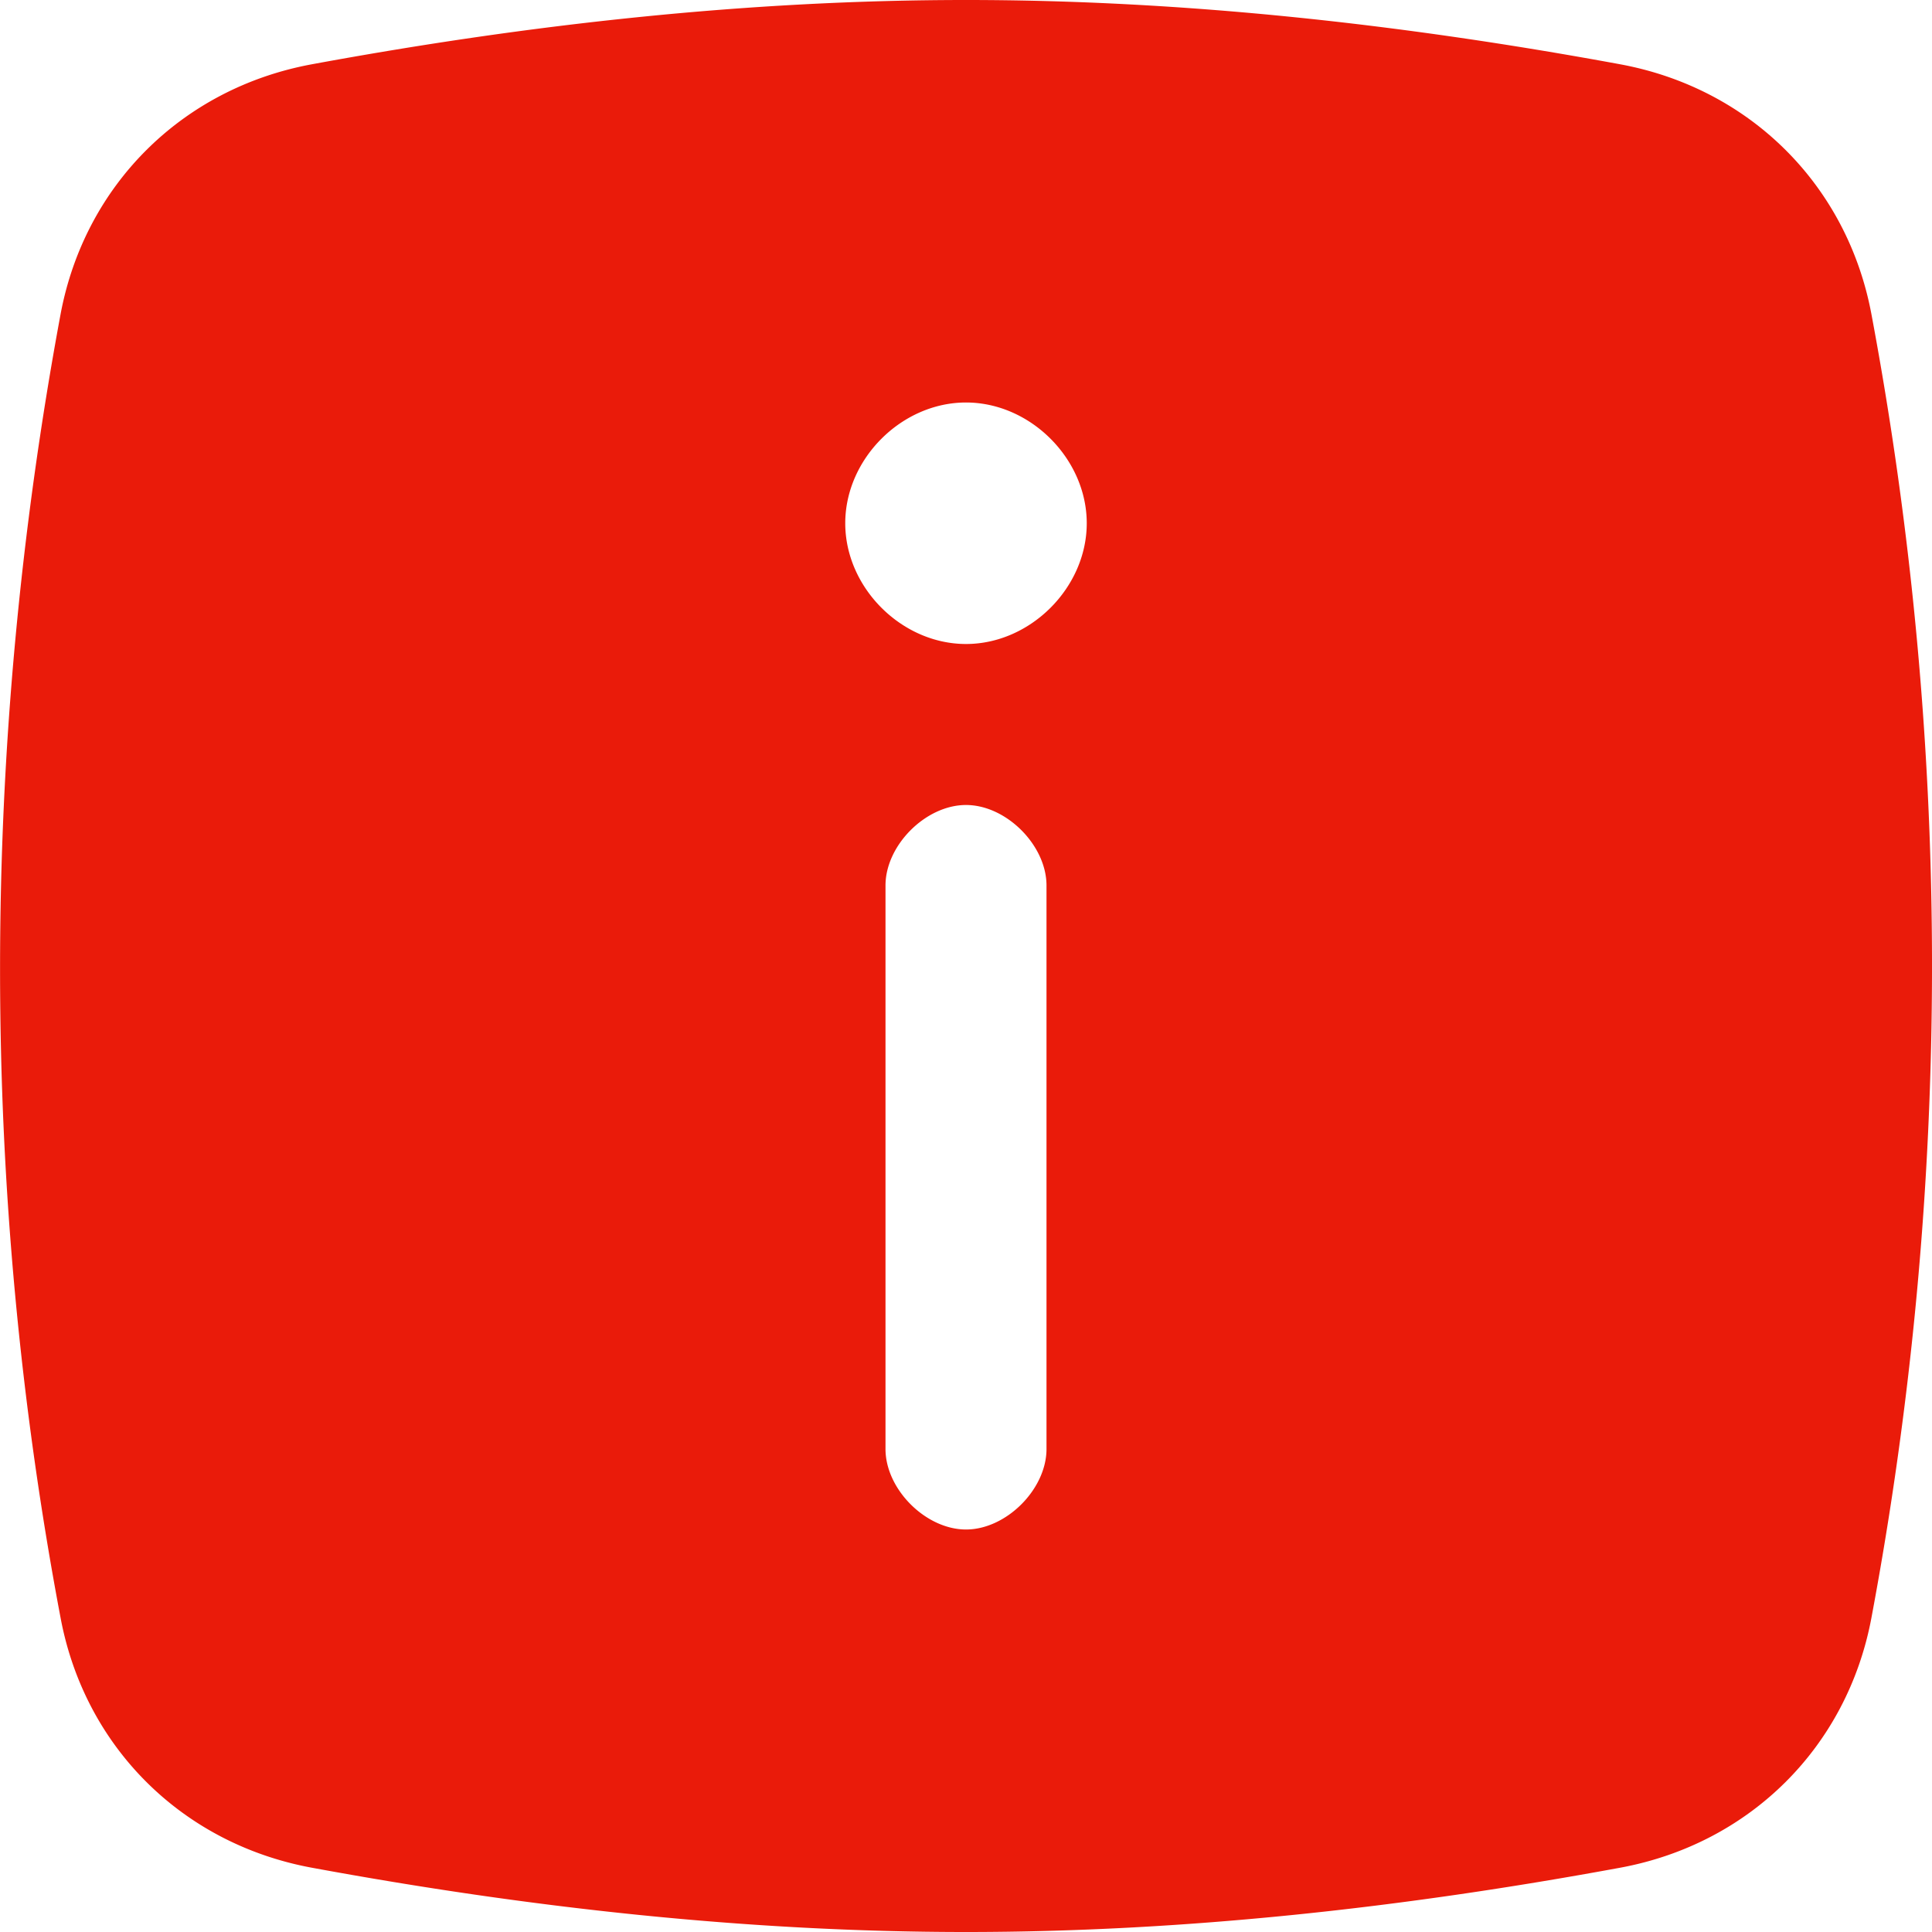 <svg xmlns="http://www.w3.org/2000/svg" width="24" height="24" viewBox="0 0 24 24">
  <path fill="#EA1B0A" fill-rule="evenodd" d="M23.247 3.9c-.301-1.6-1.506-2.8-3.113-3.1C17.423.3 14.71 0 12 0 9.289 0 6.577.3 3.866.8 2.26 1.1 1.054 2.3.753 3.9-.25 9.3-.25 14.8.753 20.1c.301 1.6 1.506 2.8 3.113 3.1 2.711.5 5.423.8 8.134.8 2.711 0 5.423-.3 8.134-.8 1.607-.3 2.812-1.5 3.113-3.1a43.934 43.934 0 0 0 0-16.2zM13 18c0 .5-.5 1-1 1s-1-.5-1-1v-7c0-.5.5-1 1-1s1 .5 1 1v7zM12 8c-.8 0-1.5-.7-1.5-1.5S11.2 5 12 5s1.5.7 1.5 1.5S12.8 8 12 8z"/>
</svg>
